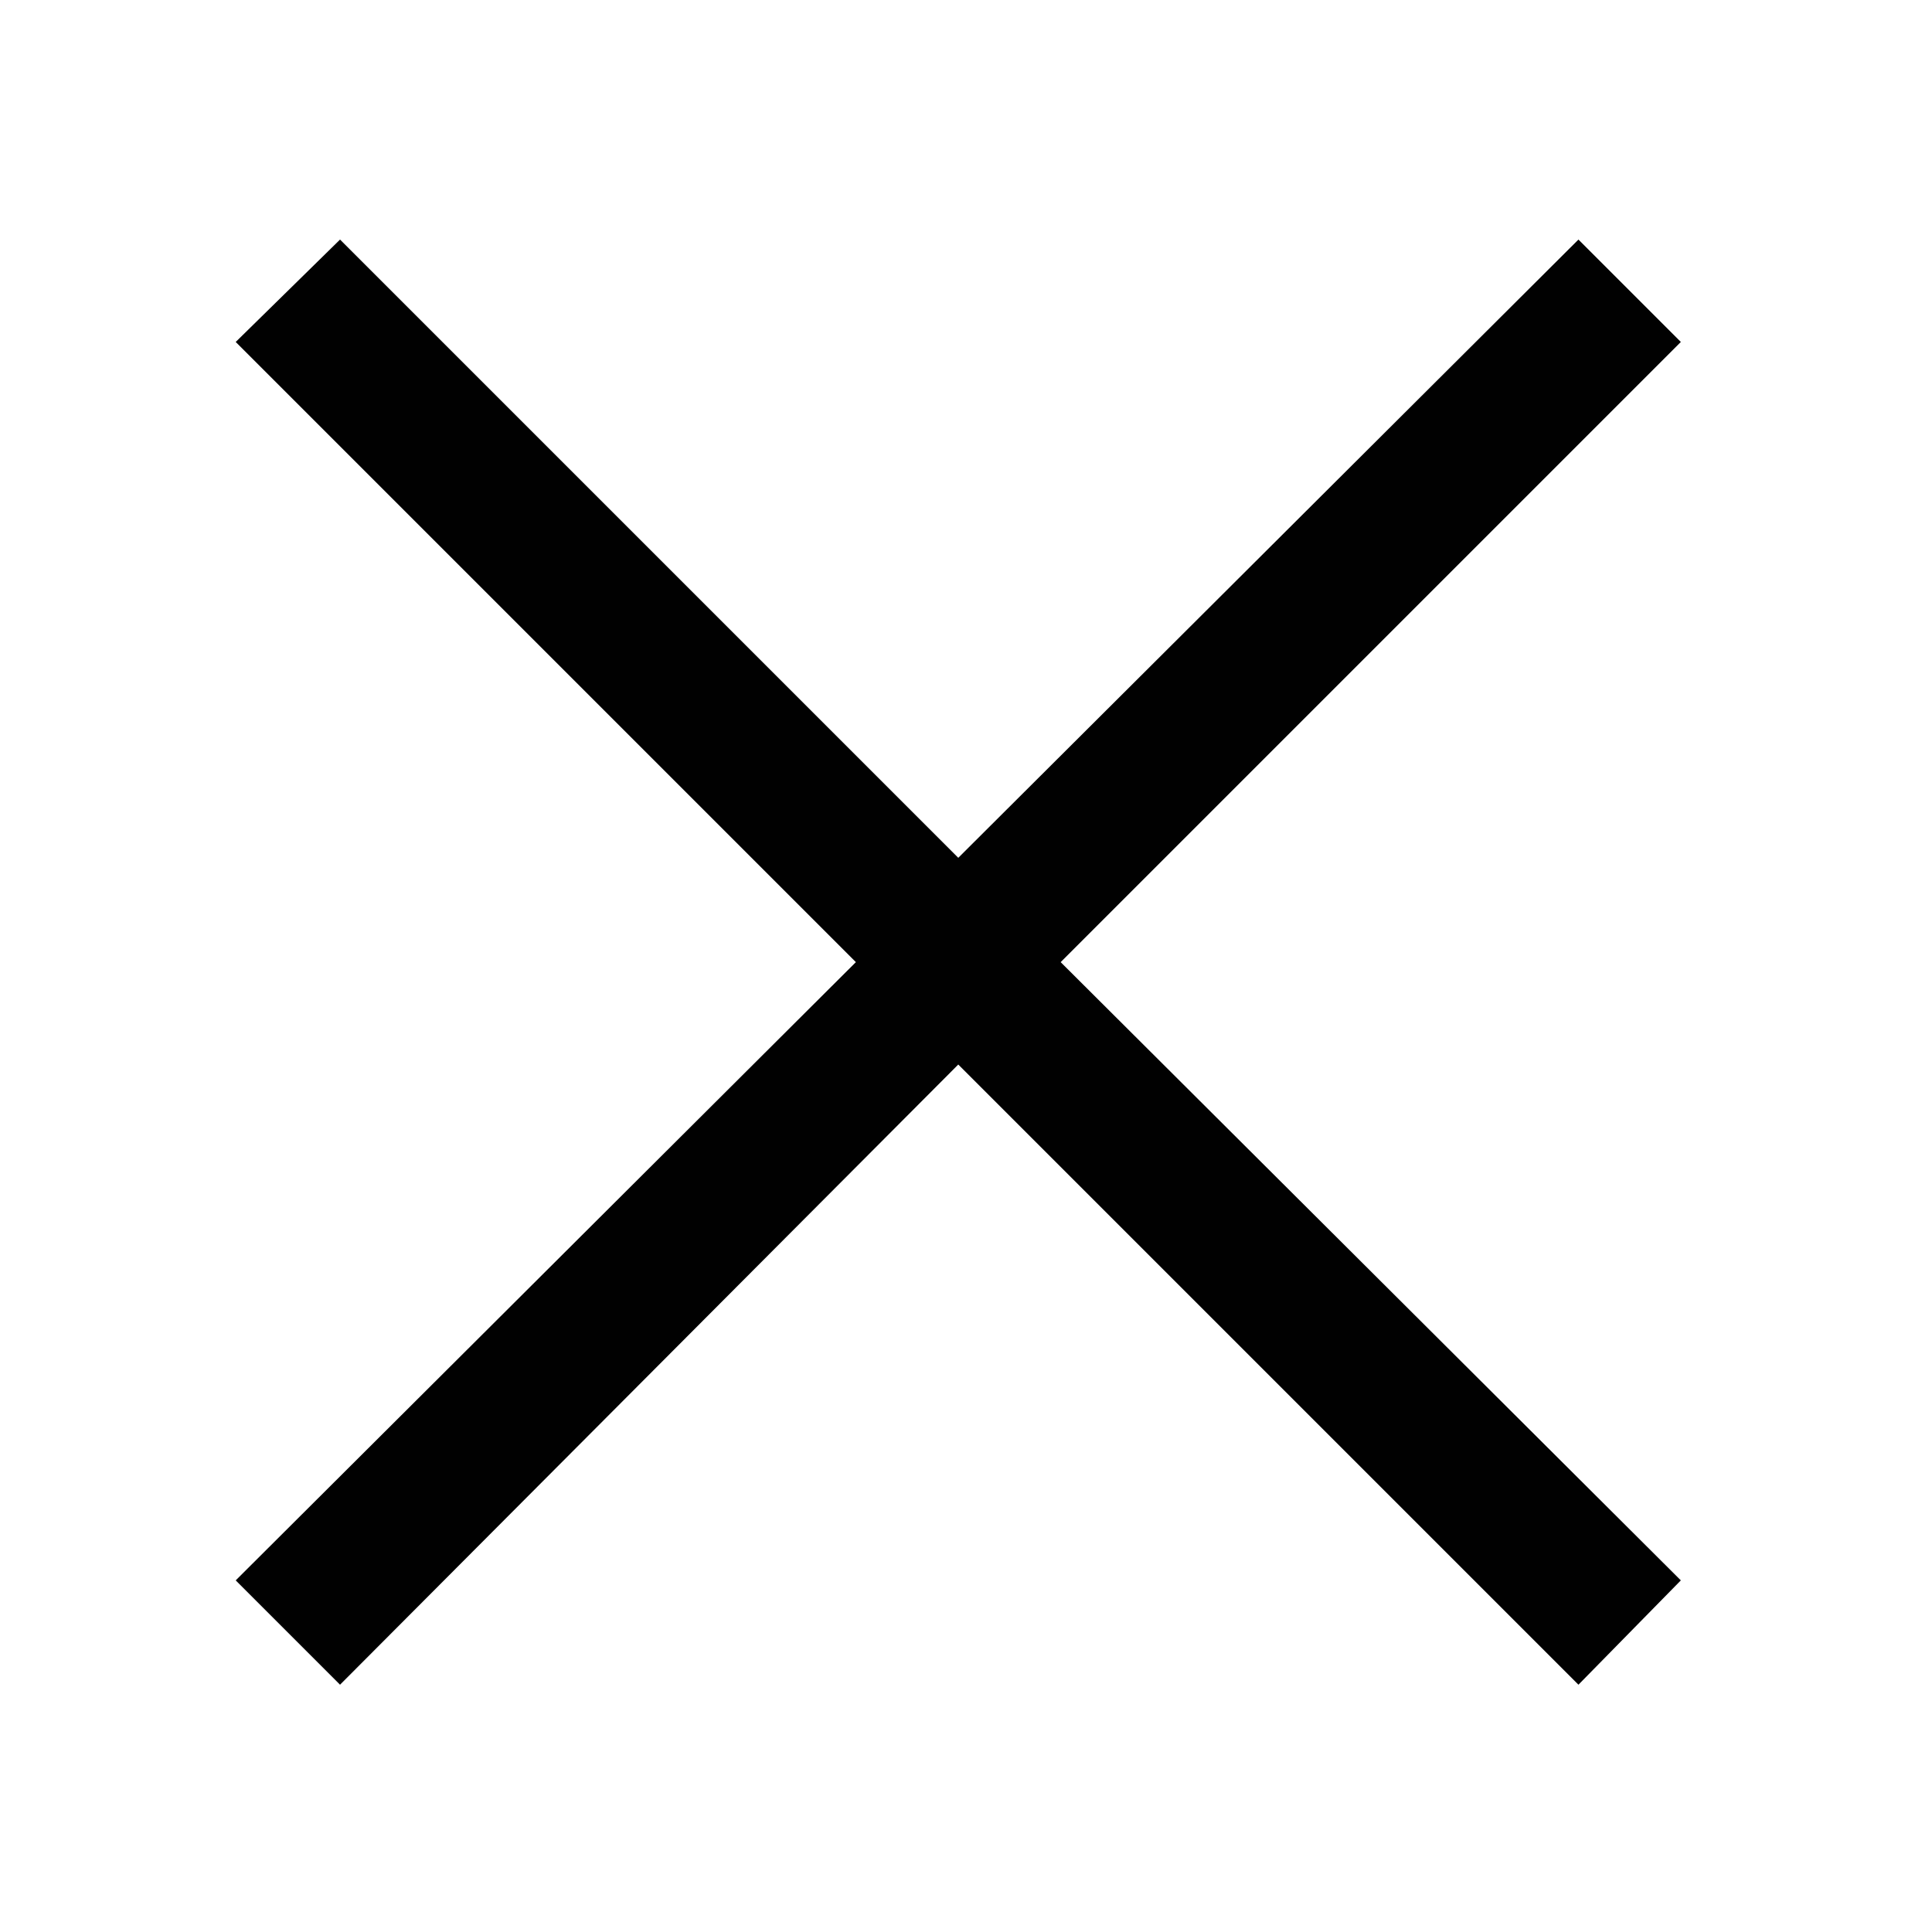 <?xml version="1.0" encoding="utf-8"?>
<!-- Generator: Adobe Illustrator 19.0.0, SVG Export Plug-In . SVG Version: 6.00 Build 0)  -->
<svg version="1.1" id="Layer_1" xmlns="http://www.w3.org/2000/svg" xmlns:xlink="http://www.w3.org/1999/xlink" x="0px" y="0px"
	 viewBox="0 0 100 100" style="enable-background:new 0 0 100 100;" xml:space="preserve">
<style type="text/css">
	.st0{fill:#010101;}
</style>
<polygon id="XMLID_6_" class="st0" points="87,17.7 81.7,12.4 49.6,44.4 17.6,12.4 12.2,17.7 44.3,49.8 12.2,81.8 17.6,87.2 
	49.6,55.1 81.7,87.2 87,81.8 54.9,49.8 "/>
</svg>
